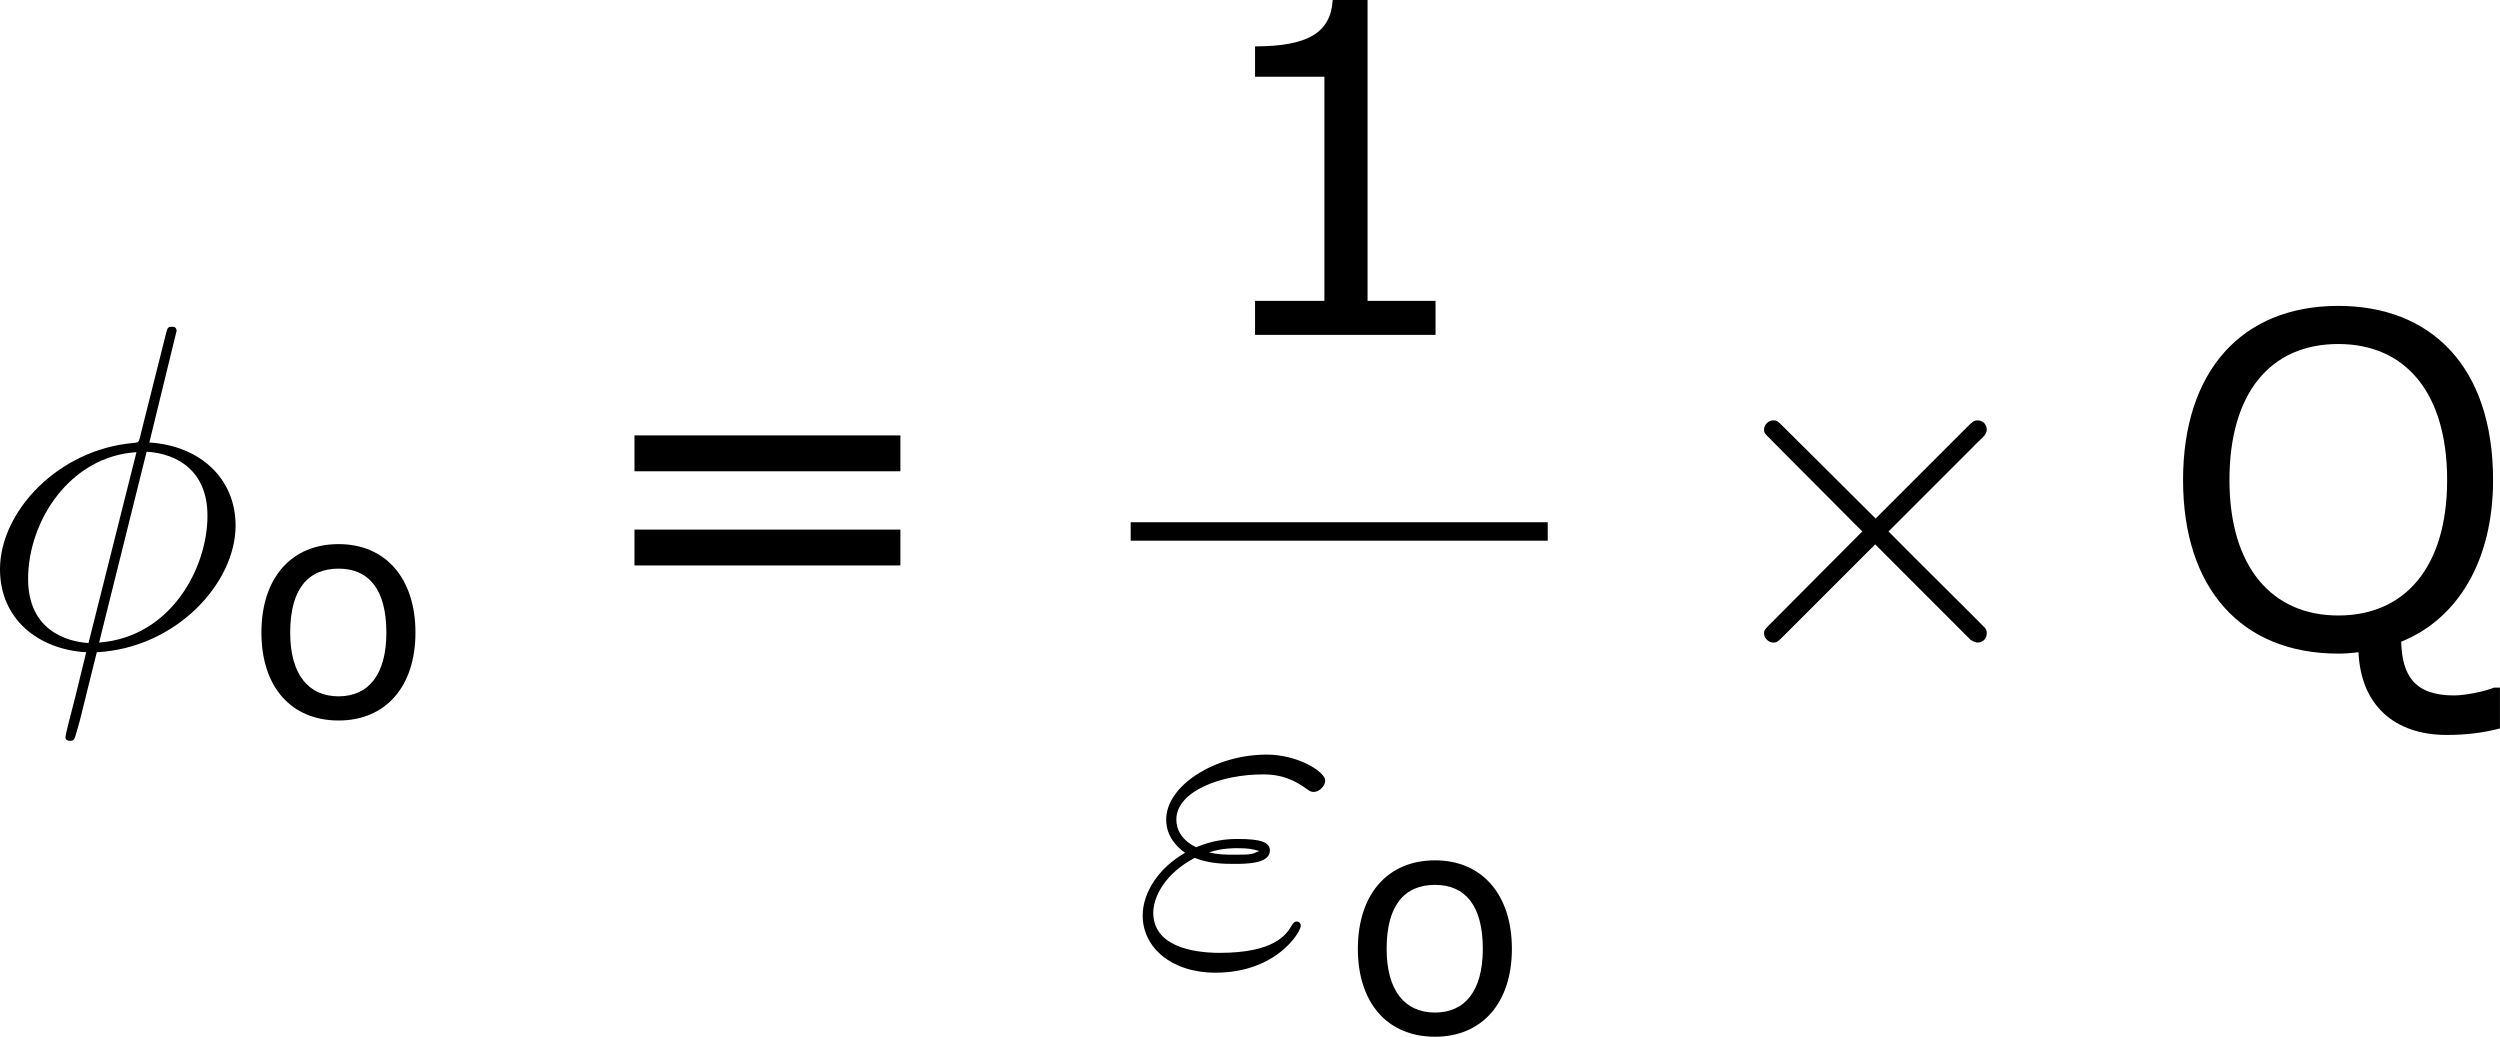 <?xml version='1.0' encoding='UTF-8'?>
<!-- Generated by CodeCogs with dvisvgm 3.2.2 -->
<svg version='1.1' xmlns='http://www.w3.org/2000/svg' xmlns:xlink='http://www.w3.org/1999/xlink' width='73.253pt' height='30.378pt' viewBox='-.241 -.228 73.253 30.378'>
<defs>
<path id='g0-2' d='M4.651-3.324L2.26-5.703C2.116-5.846 2.092-5.87 1.997-5.87C1.877-5.87 1.757-5.762 1.757-5.631C1.757-5.547 1.781-5.523 1.913-5.392L4.304-2.989L1.913-.586C1.781-.454 1.757-.43 1.757-.347C1.757-.215 1.877-.108 1.997-.108C2.092-.108 2.116-.132 2.26-.275L4.639-2.654L7.113-.179C7.137-.167 7.221-.108 7.293-.108C7.436-.108 7.532-.215 7.532-.347C7.532-.371 7.532-.418 7.496-.478C7.484-.502 5.583-2.379 4.985-2.989L7.173-5.177C7.233-5.248 7.412-5.404 7.472-5.475C7.484-5.499 7.532-5.547 7.532-5.631C7.532-5.762 7.436-5.87 7.293-5.87C7.197-5.87 7.149-5.822 7.018-5.691L4.651-3.324Z'/>
<path id='g3-49' d='M4.2 0V-.588H3.025V-5.789H2.422C2.39-5.225 1.993-4.987 1.08-4.987V-4.462H2.279V-.588H1.08V0H4.2Z'/>
<path id='g3-61' d='M5.55-3.033V-3.653H.953V-3.033H5.55ZM5.55-1.405V-2.025H.953V-1.405H5.55Z'/>
<path id='g3-81' d='M5.923 1.413V.707H5.82C5.693 .762 5.344 .842 5.129 .842C4.447 .842 4.232 .5 4.216-.087C5.185-.476 5.804-1.477 5.804-2.882C5.804-4.859 4.717-5.892 3.128-5.892C1.453-5.892 .445-4.756 .445-2.882S1.453 .119 3.128 .119C3.232 .119 3.351 .111 3.478 .095C3.518 1.016 4.105 1.525 5.002 1.525C5.32 1.525 5.614 1.493 5.923 1.413ZM5.01-2.882C5.01-1.374 4.28-.54 3.128-.54C1.985-.54 1.247-1.374 1.247-2.882C1.247-4.383 1.953-5.233 3.128-5.233C4.296-5.233 5.01-4.383 5.01-2.882Z'/>
<path id='g3-111' d='M4.407-2.16C4.407-3.573 3.629-4.455 2.414-4.455C1.183-4.455 .413-3.573 .413-2.16C.413-.754 1.183 .119 2.414 .119C3.629 .119 4.407-.754 4.407-2.16ZM3.653-2.16C3.653-1.064 3.184-.508 2.414-.508C1.628-.508 1.159-1.08 1.159-2.16C1.159-3.287 1.62-3.819 2.414-3.819C3.192-3.819 3.653-3.287 3.653-2.16Z'/>
<use id='g5-49' xlink:href='#g3-49' transform='scale(1.5)'/>
<use id='g5-61' xlink:href='#g3-61' transform='scale(1.5)'/>
<use id='g5-81' xlink:href='#g3-81' transform='scale(1.5)'/>
<path id='g1-30' d='M5.141-8.189C5.141-8.297 5.057-8.297 5.021-8.297C4.914-8.297 4.902-8.273 4.854-8.07L4.208-5.499C4.172-5.344 4.16-5.332 4.148-5.32C4.136-5.296 4.053-5.284 4.029-5.284C2.068-5.117 .562-3.503 .562-2.008C.562-.717 1.554 .072 2.798 .143C2.702 .514 2.618 .897 2.523 1.267C2.355 1.901 2.26 2.295 2.26 2.343C2.26 2.367 2.26 2.439 2.379 2.439C2.415 2.439 2.463 2.439 2.487 2.391C2.511 2.367 2.582 2.08 2.63 1.925L3.072 .143C5.117 .036 6.671-1.638 6.671-3.144C6.671-4.352 5.762-5.212 4.435-5.296L5.141-8.189ZM4.364-5.057C5.153-5.009 5.942-4.567 5.942-3.395C5.942-2.044 4.997-.251 3.132-.108L4.364-5.057ZM2.857-.096C2.271-.132 1.291-.442 1.291-1.757C1.291-3.264 2.379-4.937 4.101-5.045L2.857-.096Z'/>
<path id='g1-34' d='M1.662-2.726C2.044-2.57 2.451-2.57 2.678-2.57C2.989-2.57 3.61-2.57 3.61-2.917C3.61-3.132 3.383-3.216 2.774-3.216C2.475-3.216 2.116-3.18 1.698-3.001C1.327-3.18 1.184-3.455 1.184-3.718C1.184-4.459 2.355-4.89 3.419-4.89C3.622-4.89 4.053-4.89 4.555-4.519C4.627-4.471 4.663-4.435 4.746-4.435C4.89-4.435 5.045-4.591 5.045-4.734C5.045-4.949 4.352-5.404 3.527-5.404C2.188-5.404 .921-4.603 .921-3.718C.921-3.276 1.207-3.001 1.411-2.857C.717-2.463 .311-1.817 .311-1.231C.311-.406 1.052 .251 2.2 .251C3.778 .251 4.411-.801 4.411-.968C4.411-1.028 4.364-1.076 4.304-1.076S4.22-1.04 4.172-.968C4.041-.741 3.73-.263 2.307-.263C1.566-.263 .586-.454 .586-1.303C.586-1.71 .885-2.319 1.662-2.726ZM2.032-2.869C2.355-2.977 2.666-2.977 2.75-2.977C3.084-2.977 3.144-2.953 3.335-2.905C3.132-2.809 3.108-2.809 2.678-2.809C2.463-2.809 2.271-2.809 2.032-2.869Z'/>
</defs>
<g id='page1' transform='matrix(1.13 0 0 1.13 -64.623 -61.064)'>
<use x='56.413' y='70.607' xlink:href='#g1-30'/>
<use x='63.341' y='72.401' xlink:href='#g3-111'/>
<use x='71.998' y='70.607' xlink:href='#g5-61'/>
<use x='87.899' y='62.52' xlink:href='#g5-49'/>
<rect x='86.294' y='67.379' height='.478' width='10.814'/>
<use x='86.294' y='78.808' xlink:href='#g1-34'/>
<use x='91.772' y='80.601' xlink:href='#g3-111'/>
<use x='100.96' y='70.607' xlink:href='#g0-2'/>
<use x='112.915' y='70.607' xlink:href='#g5-81'/>
</g>
</svg>